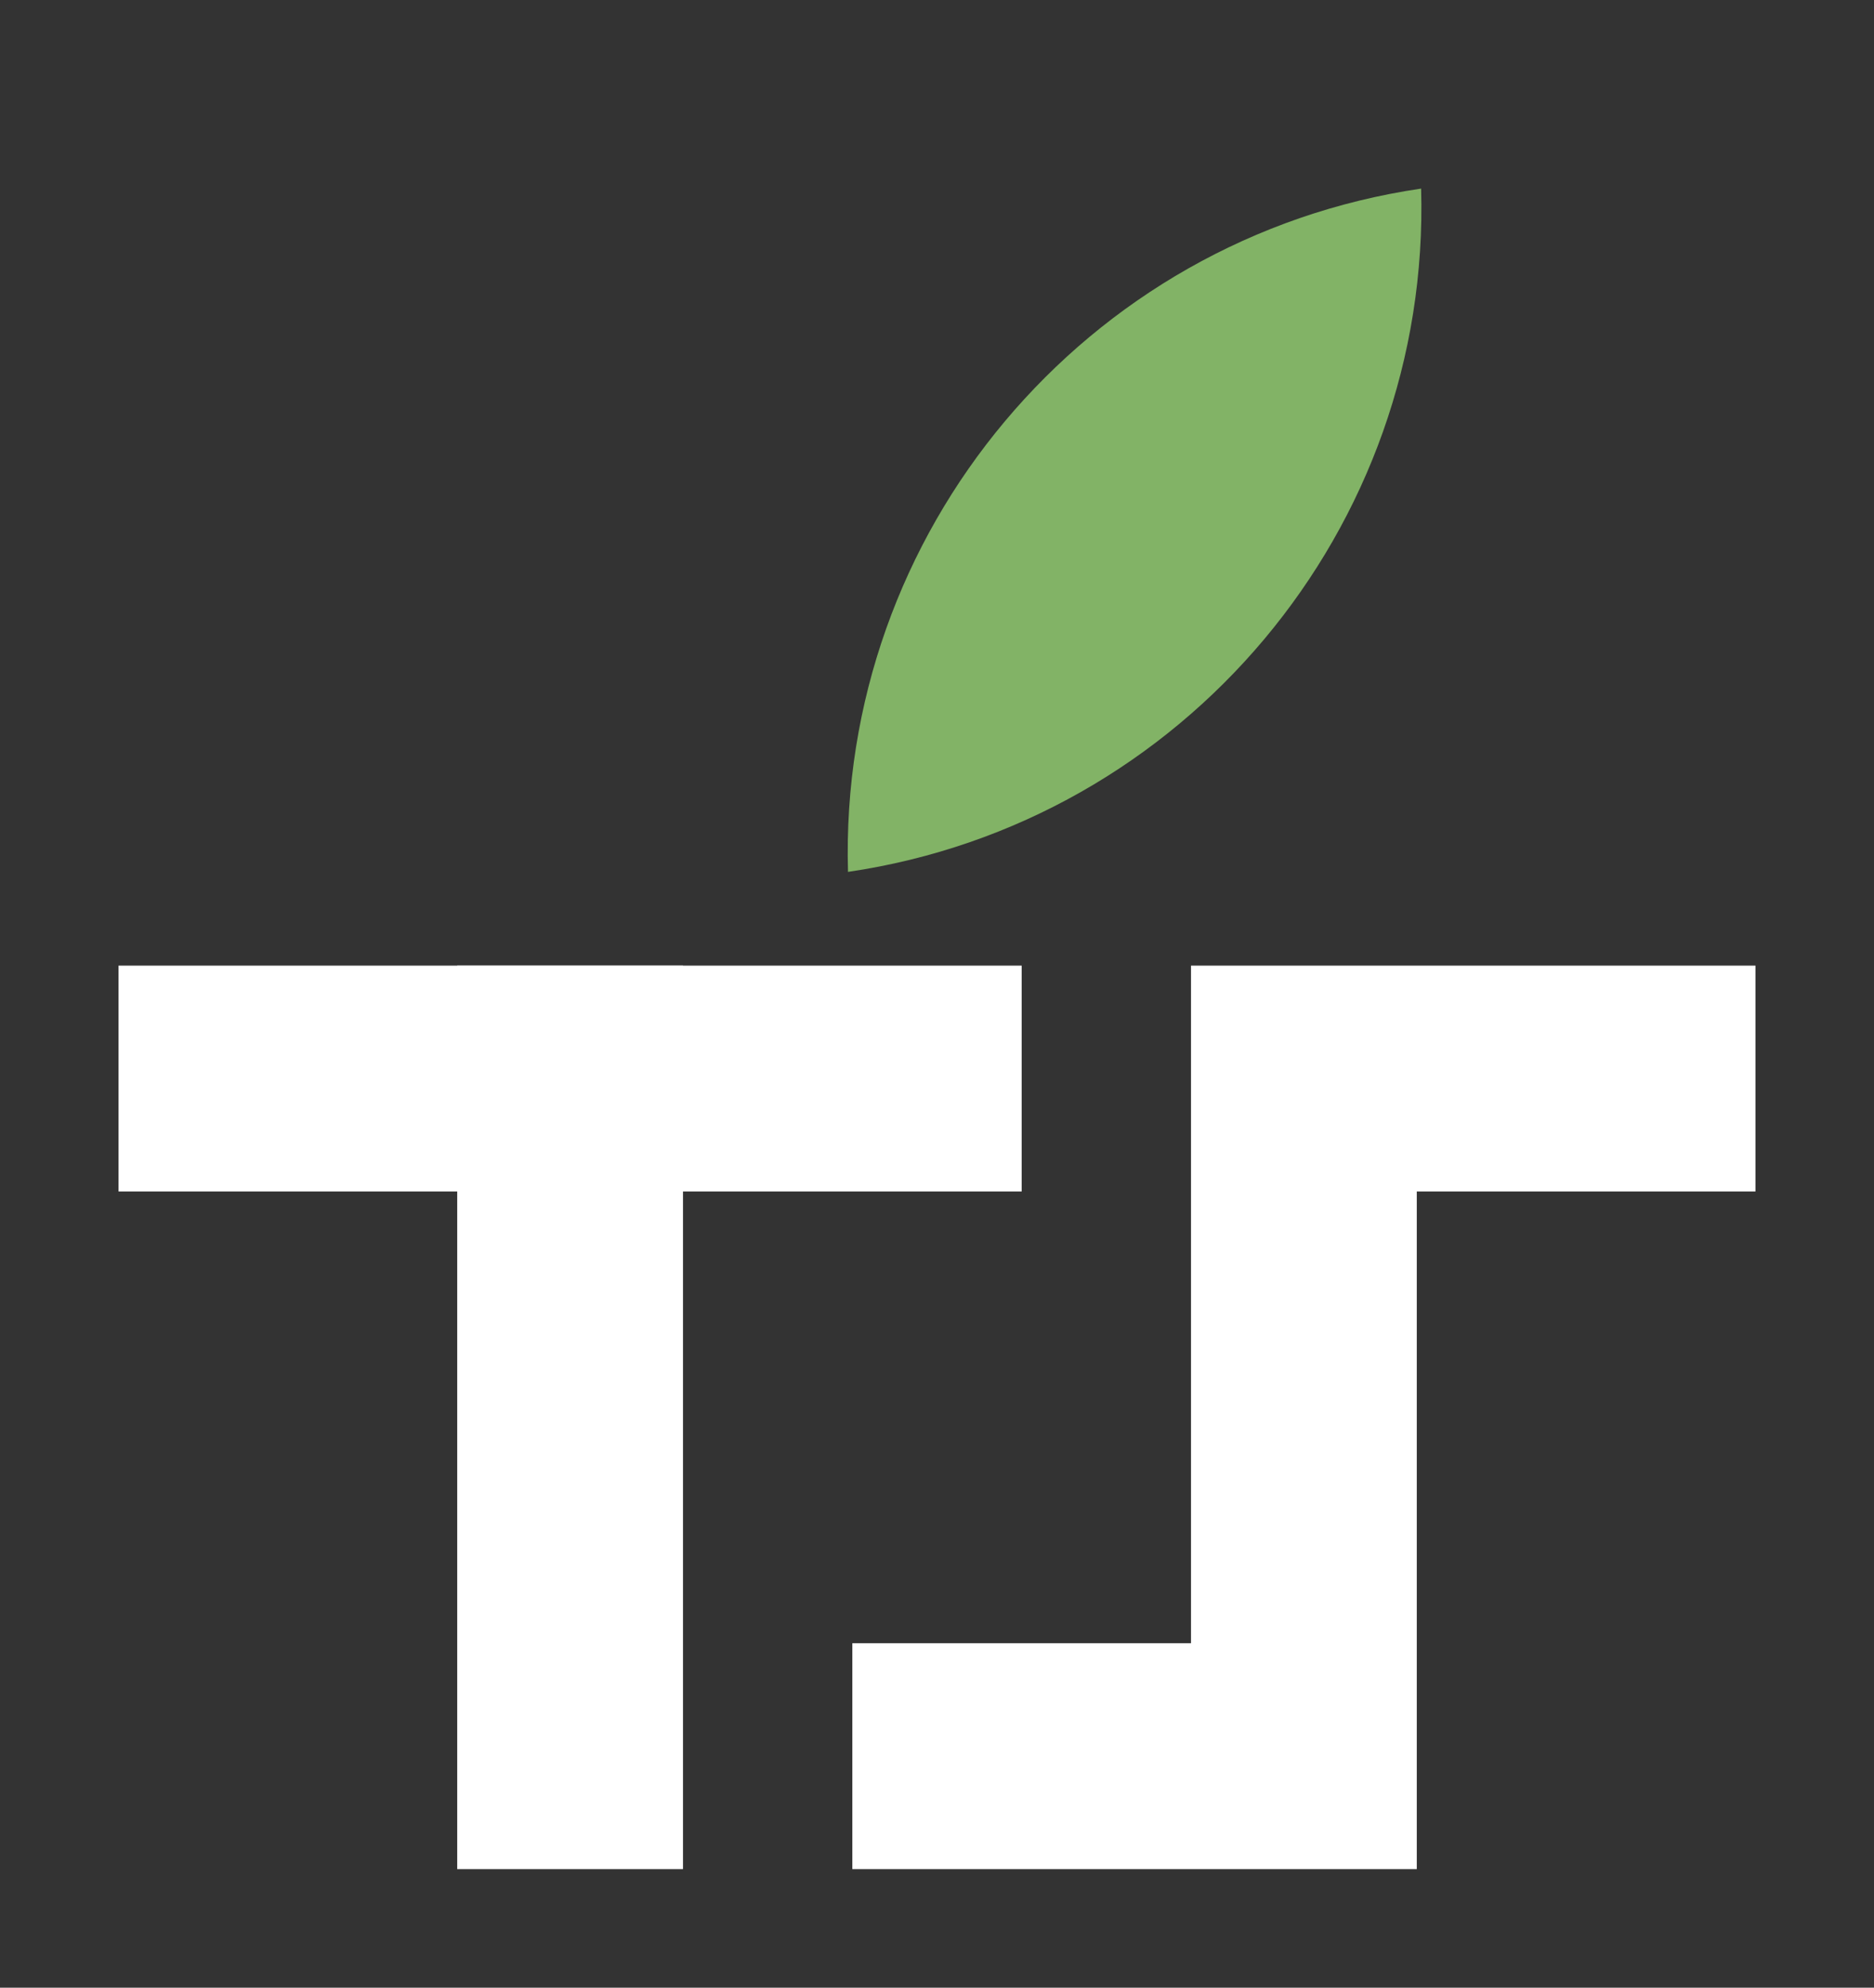 <?xml version="1.0" encoding="UTF-8"?>
<!DOCTYPE svg PUBLIC "-//W3C//DTD SVG 1.1//EN" "http://www.w3.org/Graphics/SVG/1.1/DTD/svg11.dtd">
<svg xmlns="http://www.w3.org/2000/svg" xmlns:xlink="http://www.w3.org/1999/xlink" version="1.1" width="166px" height="176px" viewBox="-0.5 -0.5 166 176" content="&lt;mxfile host=&quot;Electron&quot; modified=&quot;2021-03-05T15:42:31.355Z&quot; agent=&quot;5.0 (Windows NT 10.0; Win64; x64) AppleWebKit/537.36 (KHTML, like Gecko) draw.io/14.4.3 Chrome/87.0.428.141 Electron/11.3.0 Safari/537.36&quot; version=&quot;14.4.3&quot; etag=&quot;-xL8n1AotIE3UKEYo1sm&quot; type=&quot;device&quot;&gt;&lt;diagram id=&quot;qhKF-4V8zhIcQGlJ33B1&quot;&gt;7VbBjpswEP2aXCPAhMCxm+62l0qVcuixcvEsWDUMMk4g/fqa2AYckt3tqntYaTkgz/P4eTzvEWdFdlX/RdKm/IYMxCoKWL8in1dRtI0z/R6AkwHIJjBAITkzUDgBe/4HLOjSDpxB6yUqRKF444M51jXkysOolNj5aY8o/F0bWsAC2OdULNEfnKnSoKk7xYB/BV6UbucwsDMVdckWaEvKsJtB5H5FdhJRmVHV70AMvXN9MesebsyOhUmo1UsWRGbBkYqDPZutS53cYaFmn4ae6ajGWoN3paqEjkI9HOsPhkBJ/D12JJqgHQqUZzbycH70jNkH2KLTU+nh2BBtJMAKlDzplG5quet4Oeu2wyQIqvjRp6dW+WKkG3f4jlxvHAW9o7E81qMhCXyKFg8yB7tq3uJLovQZIkVlAWpBpAezY0/QWcHrapIPNW+JEF+IEL1WzQuiKHgzNeM3VlPioWbAvIT3qG0Sb/7Tl5pcEGUv01ZLQE+ztGZIaJ8oOLhe8K26FvmZl68HpoLXGm3zvNG6kivYNzQf4k5f6gurNcNM1RfDhb/+RVuer899APYTNfPSb3N3SlTaAVjrMF66dbOwpzX7Ixdi5tg0uiNJMjr2CFJB/6+edV7Y+t95HK6zxCAzV8dXXL1N11l628PeD8Ikig6nW99oOP11Ivd/AQ==&lt;/diagram&gt;&lt;/mxfile&gt;"><rect x="-0.5" y="-0.5" width="166" height="176" fill="#333333" stroke="none"/><defs/><g><path d="M 10 95 L 90 95" fill="none" stroke="#ffffff" stroke-width="20" stroke-miterlimit="10" pointer-events="stroke"/><path d="M 50 85 L 50 165" fill="none" stroke="#ffffff" stroke-width="20" stroke-miterlimit="10" pointer-events="stroke"/><path d="M 155 95 L 115 95 L 115 155 L 75 155" fill="none" stroke="#ffffff" stroke-width="20" stroke-miterlimit="10" pointer-events="stroke"/><path d="M 100 6.96 C 80 29.45 80 63.45 100 85.94 C 120 63.45 120 29.45 100 6.96 Z" fill="#82b366" stroke="none" transform="rotate(40,100,46.45)" pointer-events="all"/></g></svg>